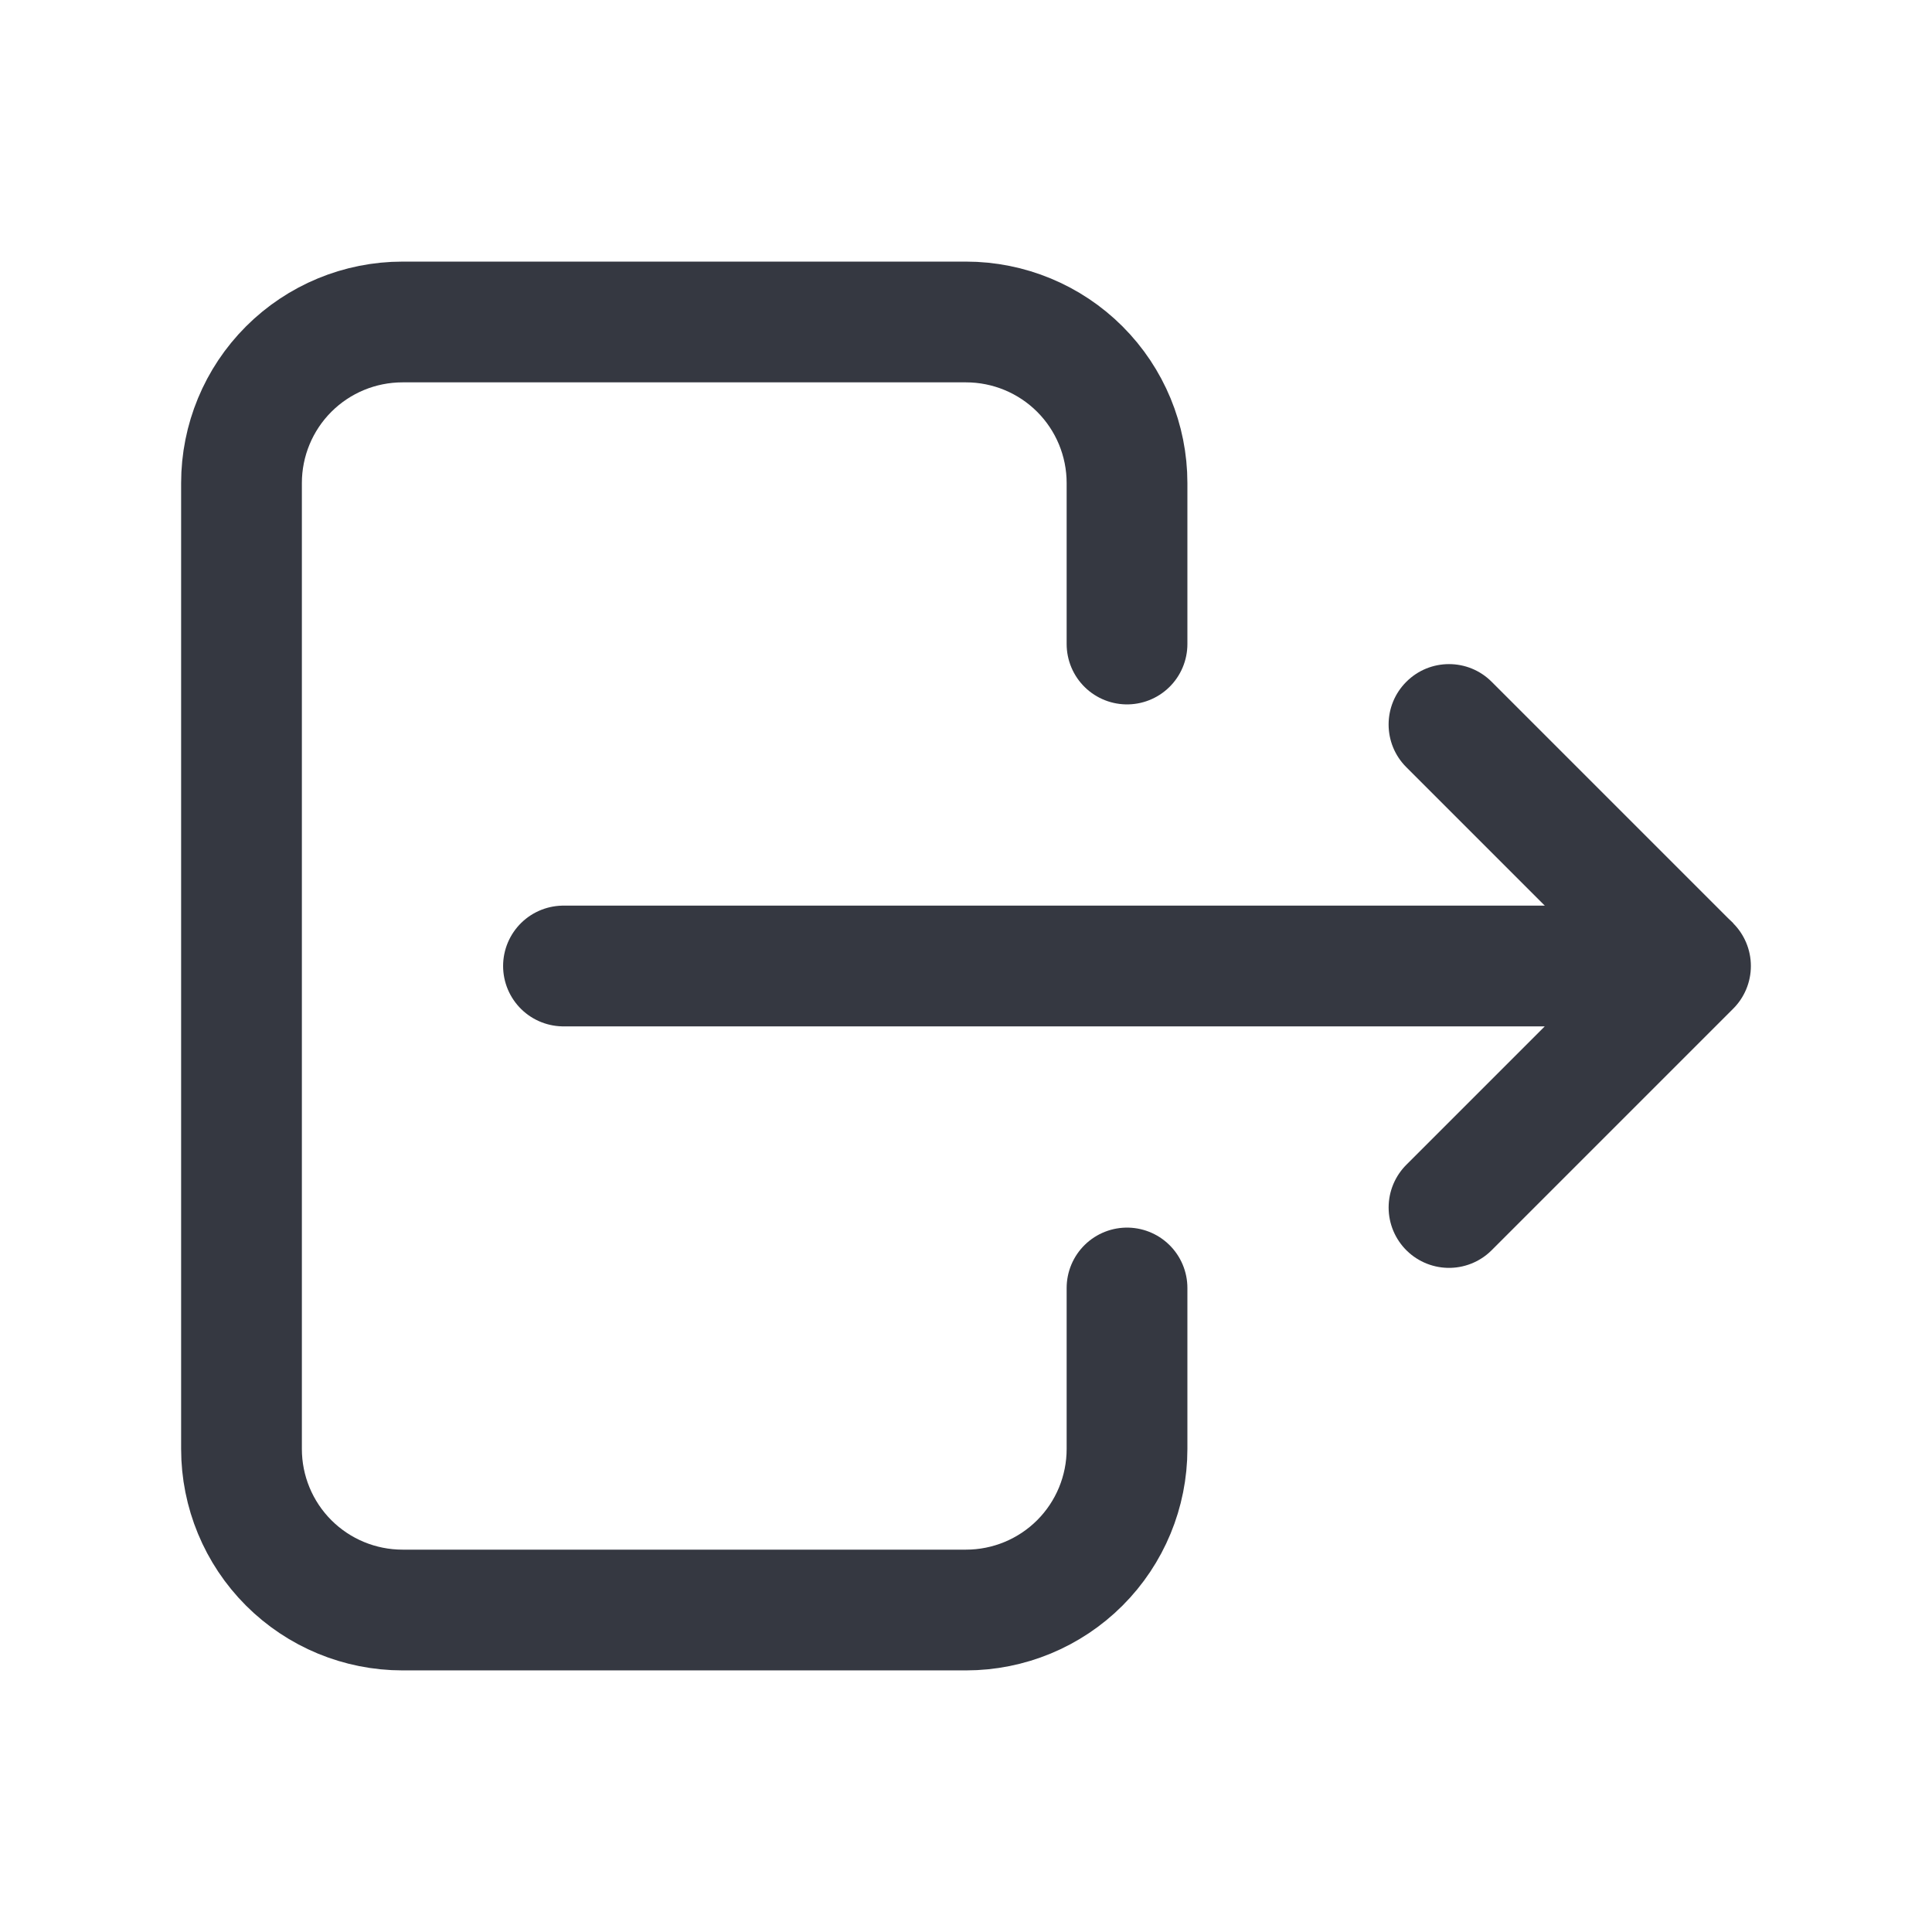 <svg width="32" height="32" viewBox="0 0 32 32" fill="none" xmlns="http://www.w3.org/2000/svg">
<path d="M18.667 10.667V8C18.667 7.293 18.386 6.614 17.886 6.114C17.386 5.614 16.707 5.333 16 5.333H6.667C5.959 5.333 5.281 5.614 4.781 6.114C4.281 6.614 4 7.293 4 8V24C4 24.707 4.281 25.386 4.781 25.886C5.281 26.386 5.959 26.667 6.667 26.667H16C16.707 26.667 17.386 26.386 17.886 25.886C18.386 25.386 18.667 24.707 18.667 24V21.333" stroke="#353841" stroke-width="2" stroke-linecap="round" stroke-linejoin="round"/>
<path d="M28 16H9.333H24H28ZM28 16L24 20" stroke="#353841" stroke-width="2" stroke-linecap="round" stroke-linejoin="round"/>
<path d="M24.707 11.293C24.317 10.902 23.683 10.902 23.293 11.293C22.902 11.683 22.902 12.317 23.293 12.707L24.707 11.293ZM28.707 15.293L24.707 11.293L23.293 12.707L27.293 16.707L28.707 15.293Z" fill="#353841"/>
</svg>
